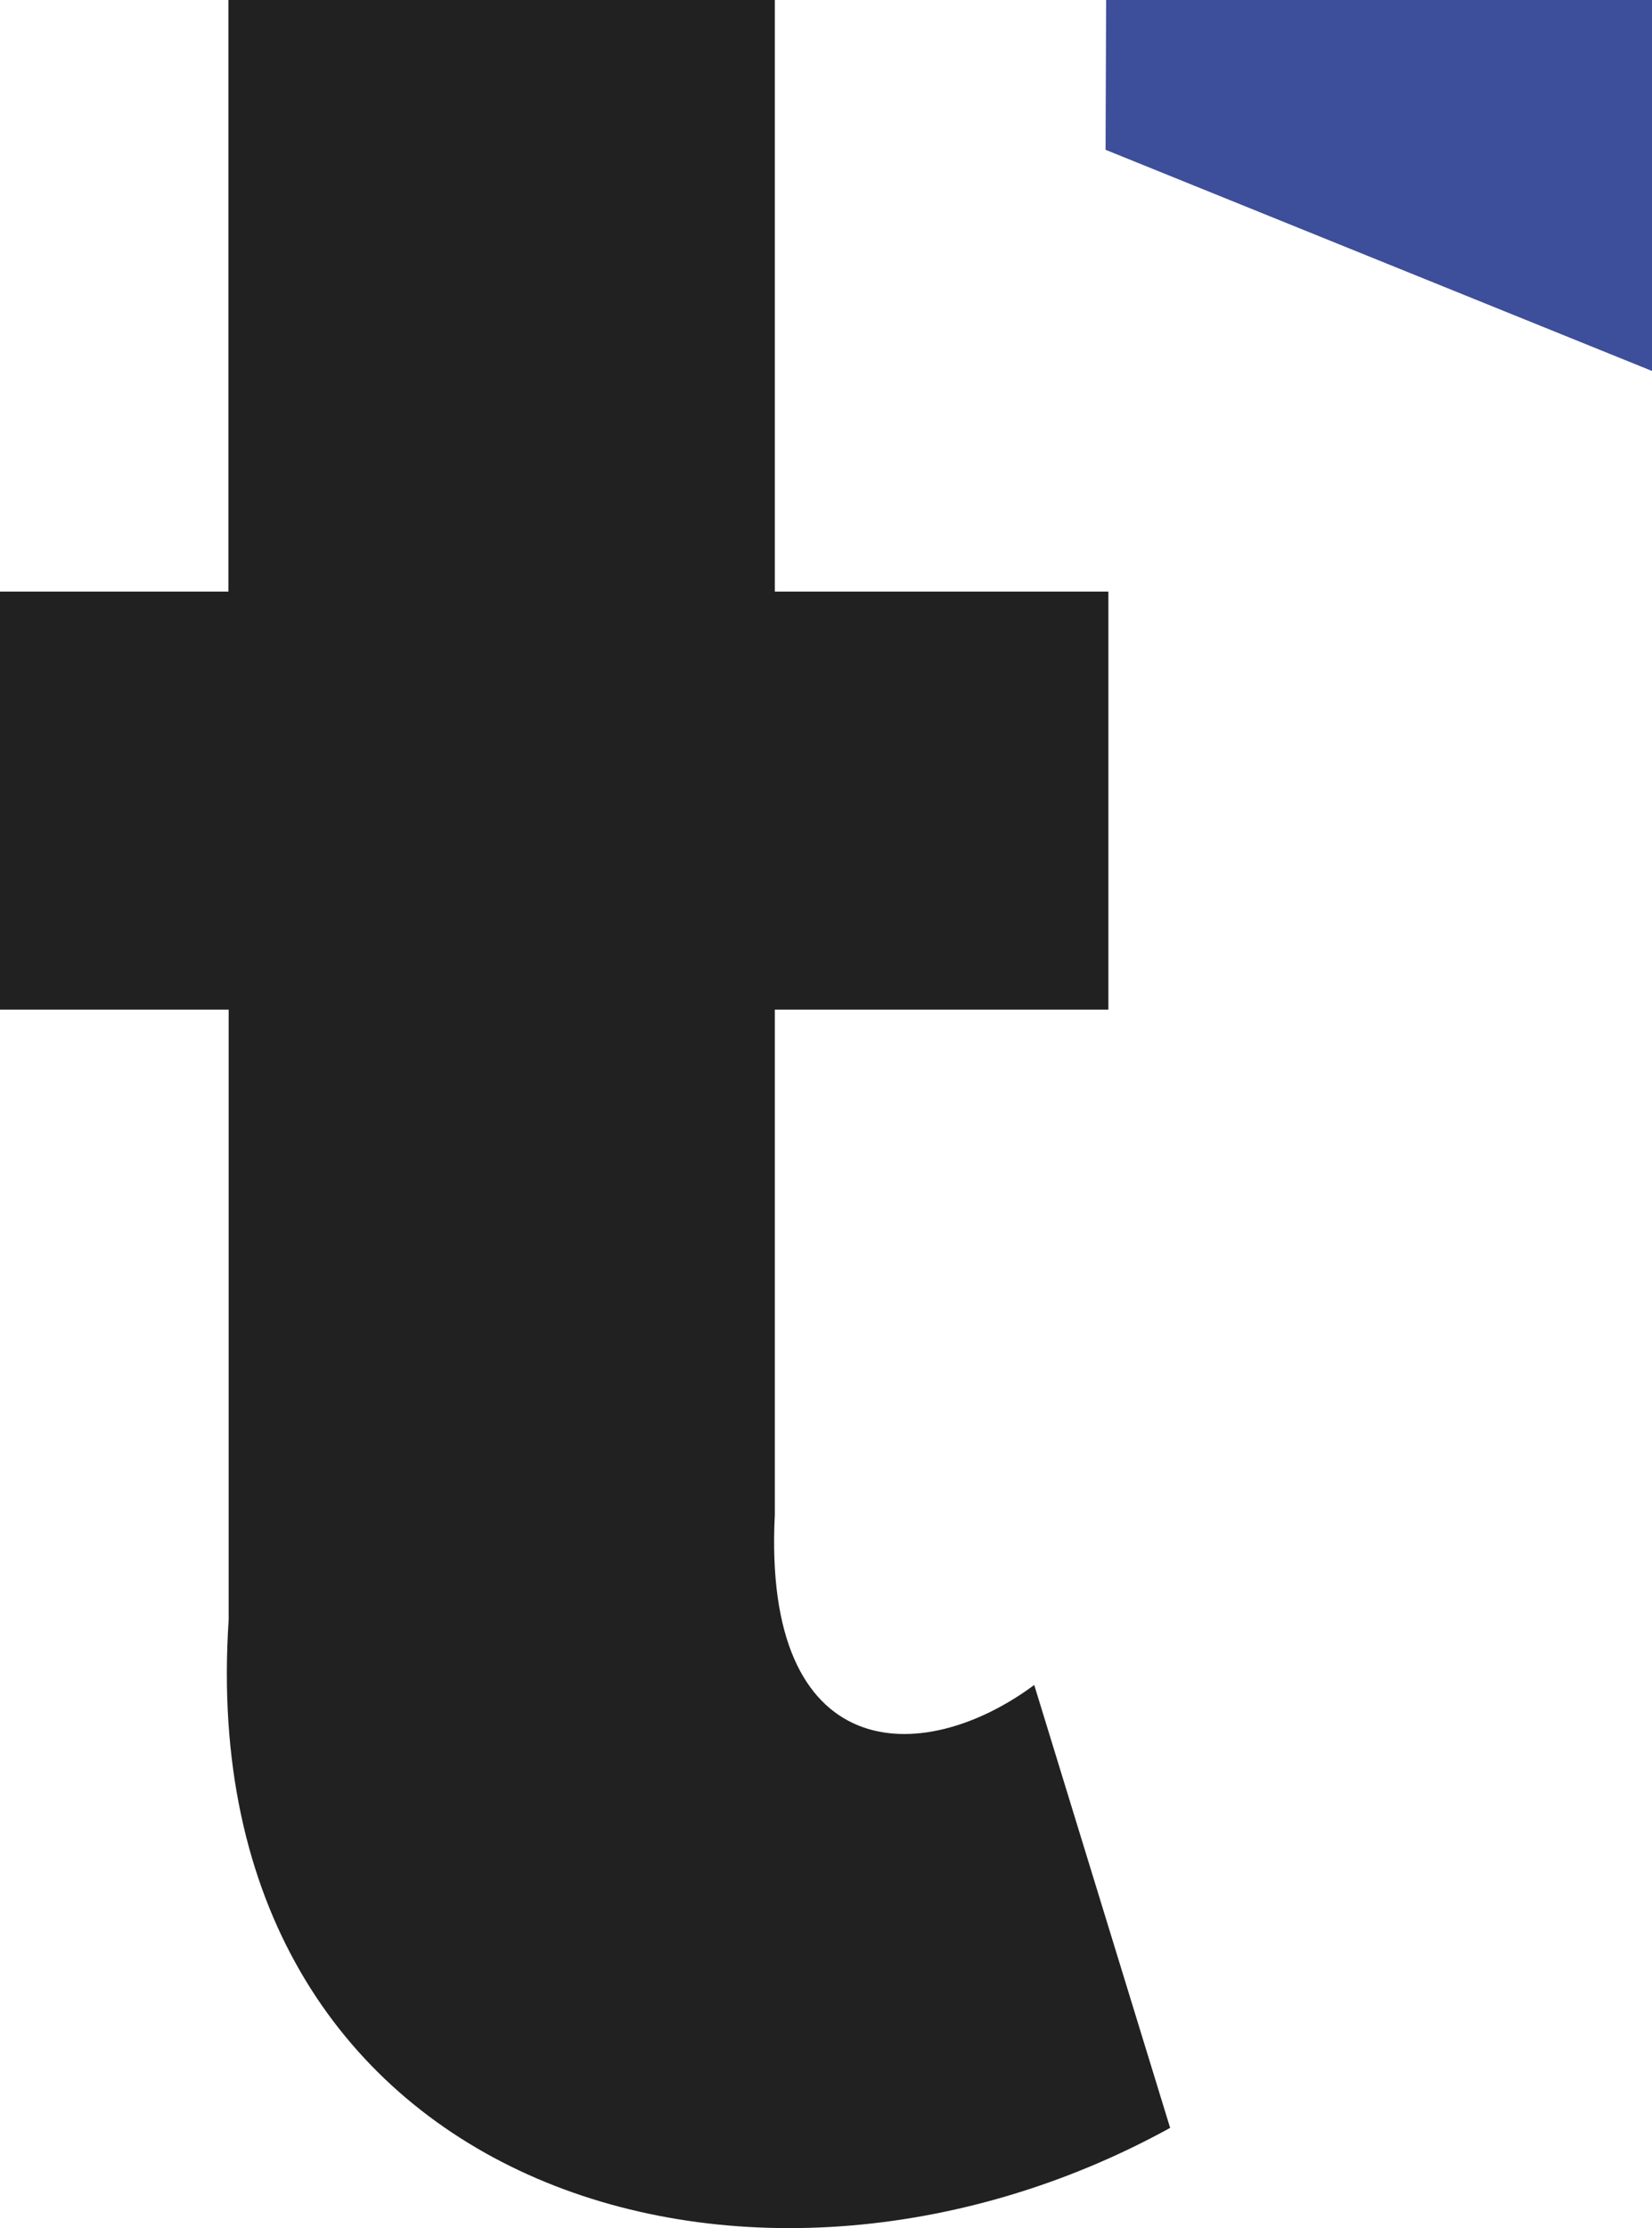 <?xml version="1.0" encoding="UTF-8"?>
<svg id="Layer_2" data-name="Layer 2" xmlns="http://www.w3.org/2000/svg" viewBox="0 0 58.59 78.98">
  <defs>
    <style>
      .cls-1 {
        fill: #3d4e9b;
      }

      .cls-2 {
        fill: #212121;
      }
    </style>
  </defs>
  <g id="Capa_2" data-name="Capa 2">
    <g id="Capa_1-2" data-name="Capa 1-2">
      <g>
        <path class="cls-2" d="m8.1,0h19.38v20.97h11.83v14.82h-11.83v17.9c-.45,8.86,5.18,9.02,9.2,6.04l4.82,15.7c-14.91,8.21-34.73,2.19-33.39-18.01v-21.63H0v-14.82h8.1V0Z"/>
        <polygon class="cls-1" points="58.59 13.15 58.59 0 39.23 0 39.21 5.31 58.59 13.15"/>
      </g>
    </g>
  </g>
</svg>